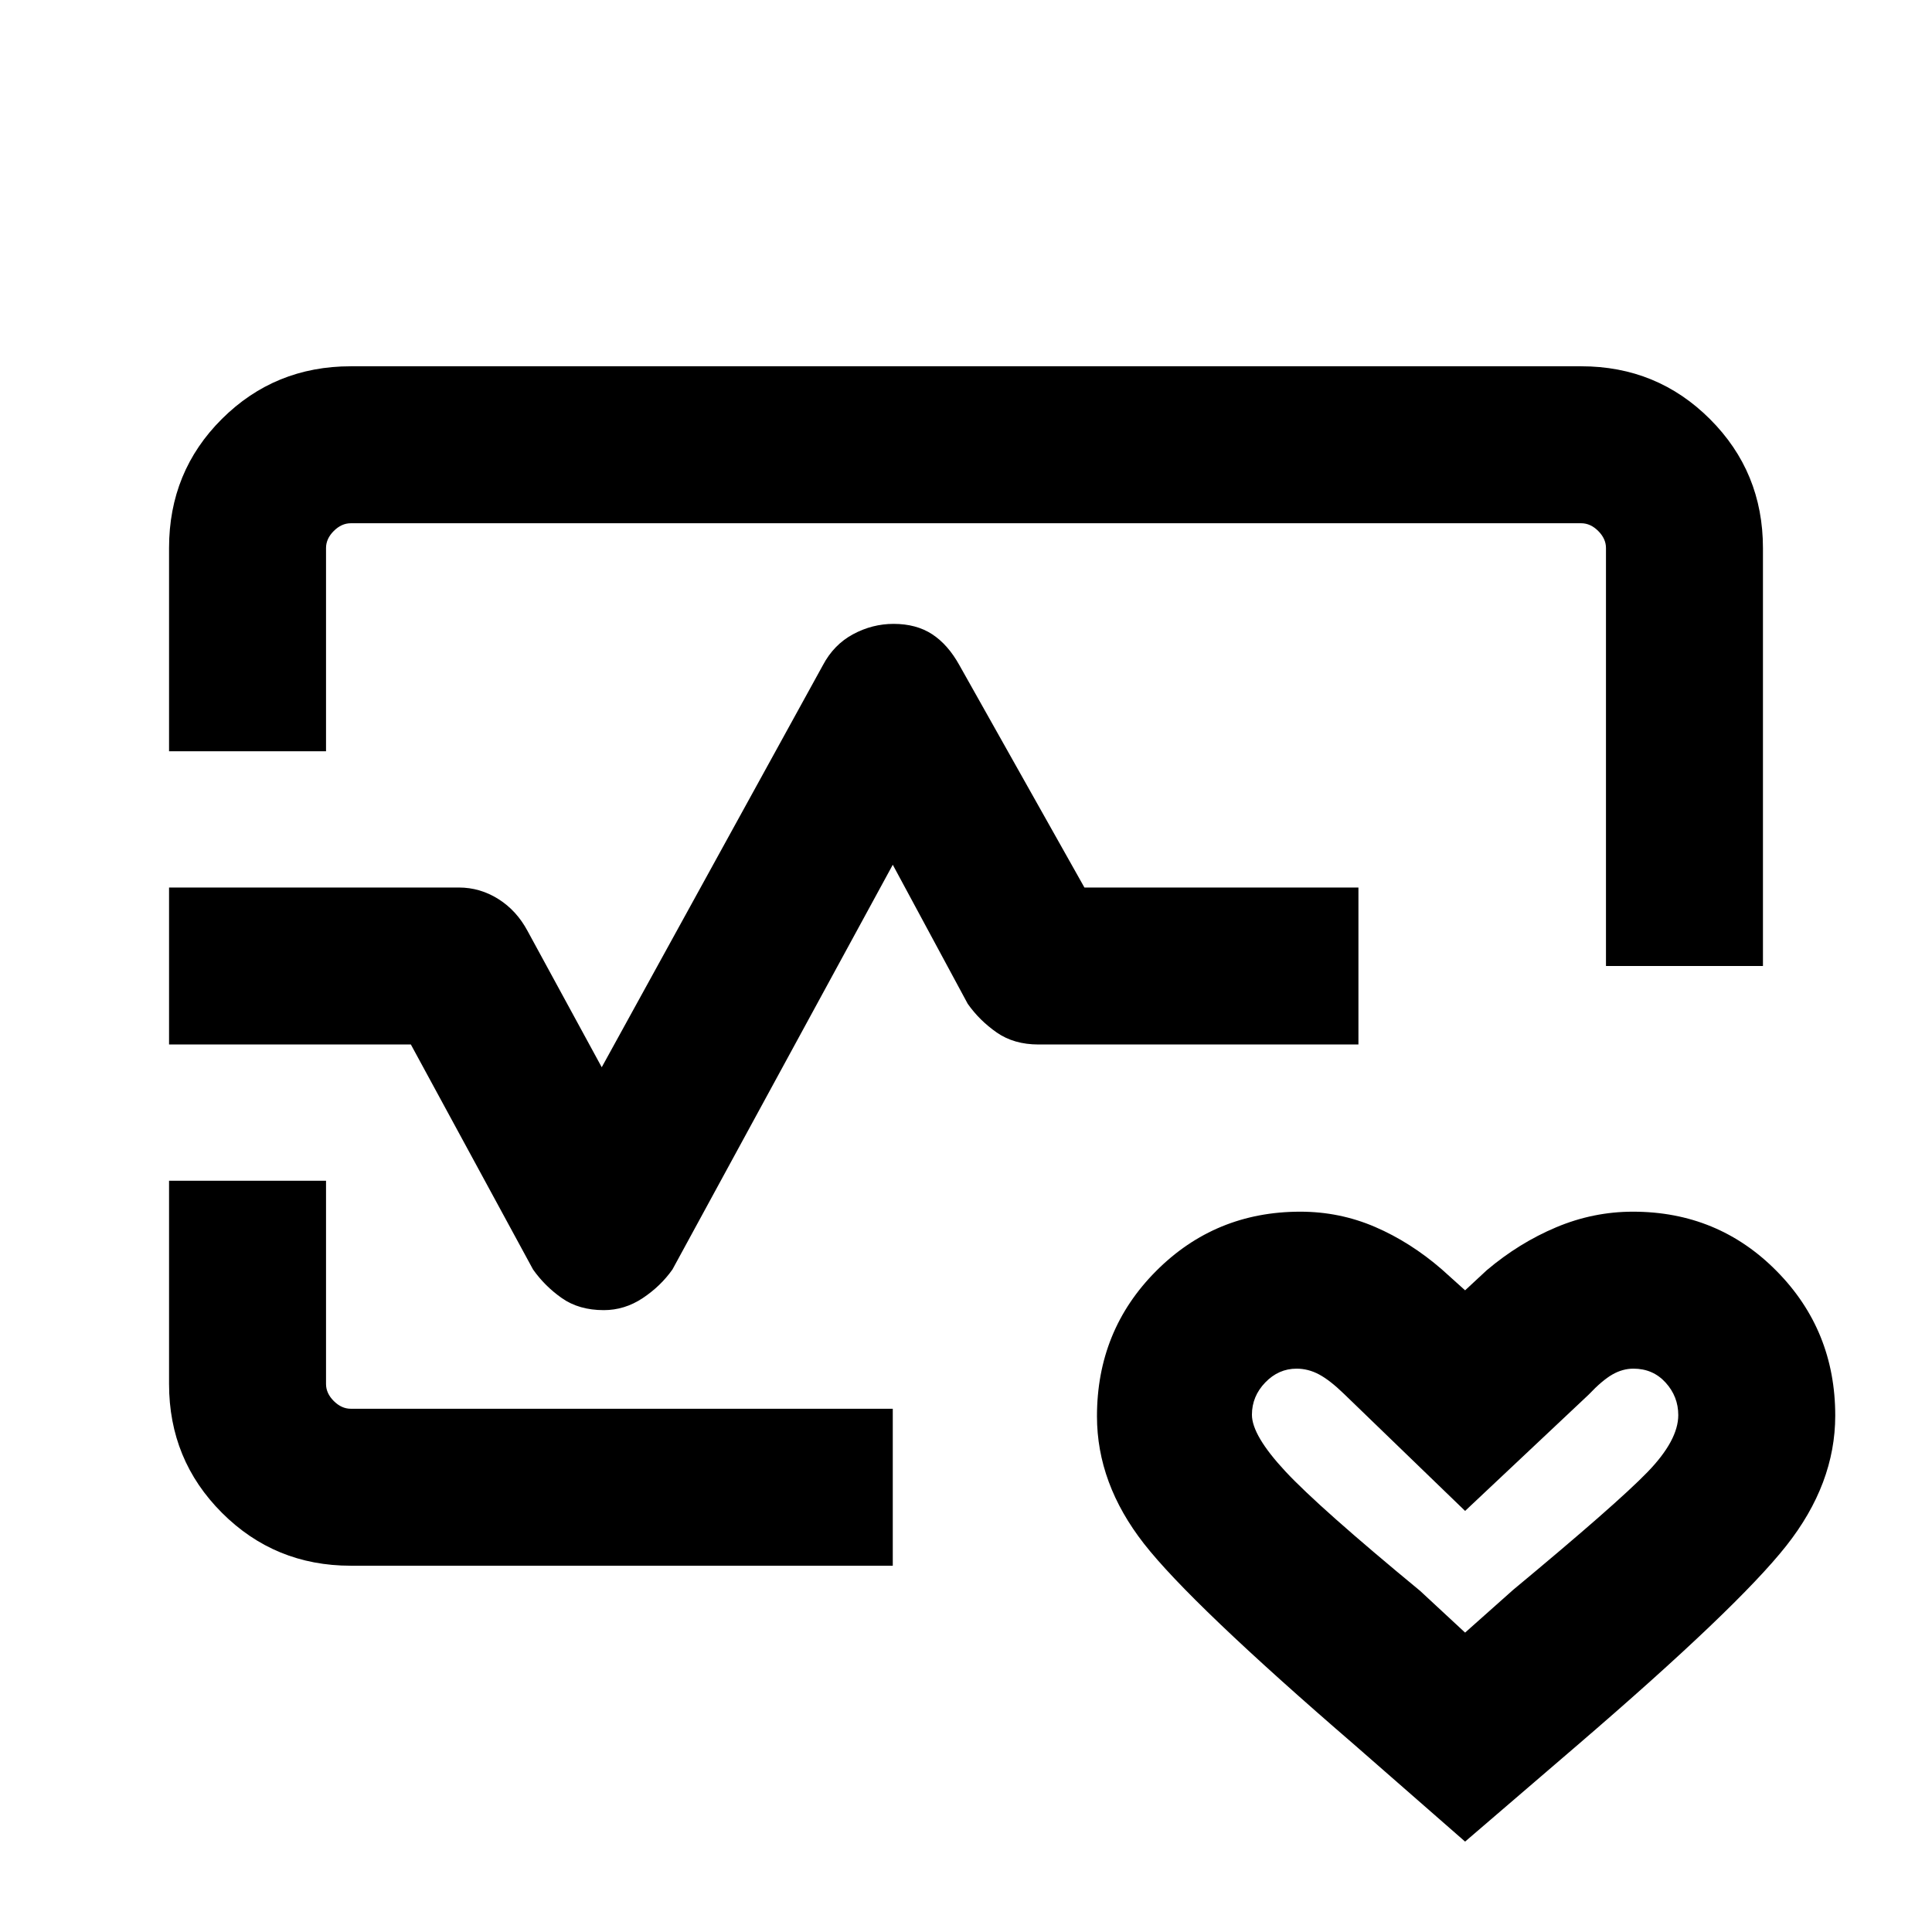 <svg xmlns="http://www.w3.org/2000/svg" height="20" viewBox="0 96 960 960" width="20"><path d="M480 576ZM84.001 469.308V368.263q0-37.987 26.288-64.124 26.287-26.138 64.02-26.138h611.382q37.733 0 64.02 26.288 26.288 26.287 26.288 64.02V576H798V368.309q0-4.616-3.846-8.463-3.847-3.846-8.463-3.846H174.309q-4.616 0-8.463 3.846-3.846 3.847-3.846 8.463v100.999H84.001Zm90.308 404.691q-37.733 0-64.02-26.288-26.288-26.287-26.288-63.974V682.692H162v100.999q0 4.616 3.846 8.463 3.847 3.846 8.463 3.846h269.306v77.999H174.309ZM728 1011.08l-54.538-47.696q-81.692-70.462-105.038-100.342-23.346-29.88-23.346-63.29 0-42.695 29.389-72.185 29.389-29.489 71.636-29.489 19.568 0 37.155 7.577 17.587 7.576 33.203 21.115L728 737.155l10.77-10.001q16-13.538 34.453-21.307 18.453-7.769 38.18-7.769 42.247 0 71.383 29.489 29.136 29.49 29.136 71.851 0 33.889-24.346 64.697-24.346 30.807-104.038 99.269L728 1011.08Zm0-103.849 23.872-21.242q51.419-42.689 66.735-58.493 15.317-15.803 15.317-28.342 0-9.231-6.288-16.154-6.288-6.924-16.004-6.924-5.335 0-10.407 2.885-5.071 2.885-11.841 10.039L728 846.769l-60.156-58.139q-6.998-6.784-12.384-9.669-5.386-2.885-11.187-2.885-8.966 0-15.581 6.873-6.616 6.873-6.616 16.036 0 10.309 16.731 28.239t66.808 59.238L728 907.231ZM300 746.999q-12.307 0-20.807-5.961-8.5-5.962-14.346-14.269l-60.693-111.77H84.001v-77.998H228q10.524 0 19.614 5.713 9.089 5.713 14.539 15.902L299 626.309l109.847-199.693q5.439-10.308 15.027-15.462 9.588-5.153 20.134-5.153 11.299 0 19.184 5.153 7.884 5.154 13.577 15.462l62.077 110.385h136.153v77.998H516q-12.178 0-20.743-5.961-8.564-5.962-14.41-14.269l-37.232-69.078-109.462 201.078q-5.846 8.307-14.81 14.269-8.964 5.961-19.343 5.961Zm428 94.155Z"/></svg>